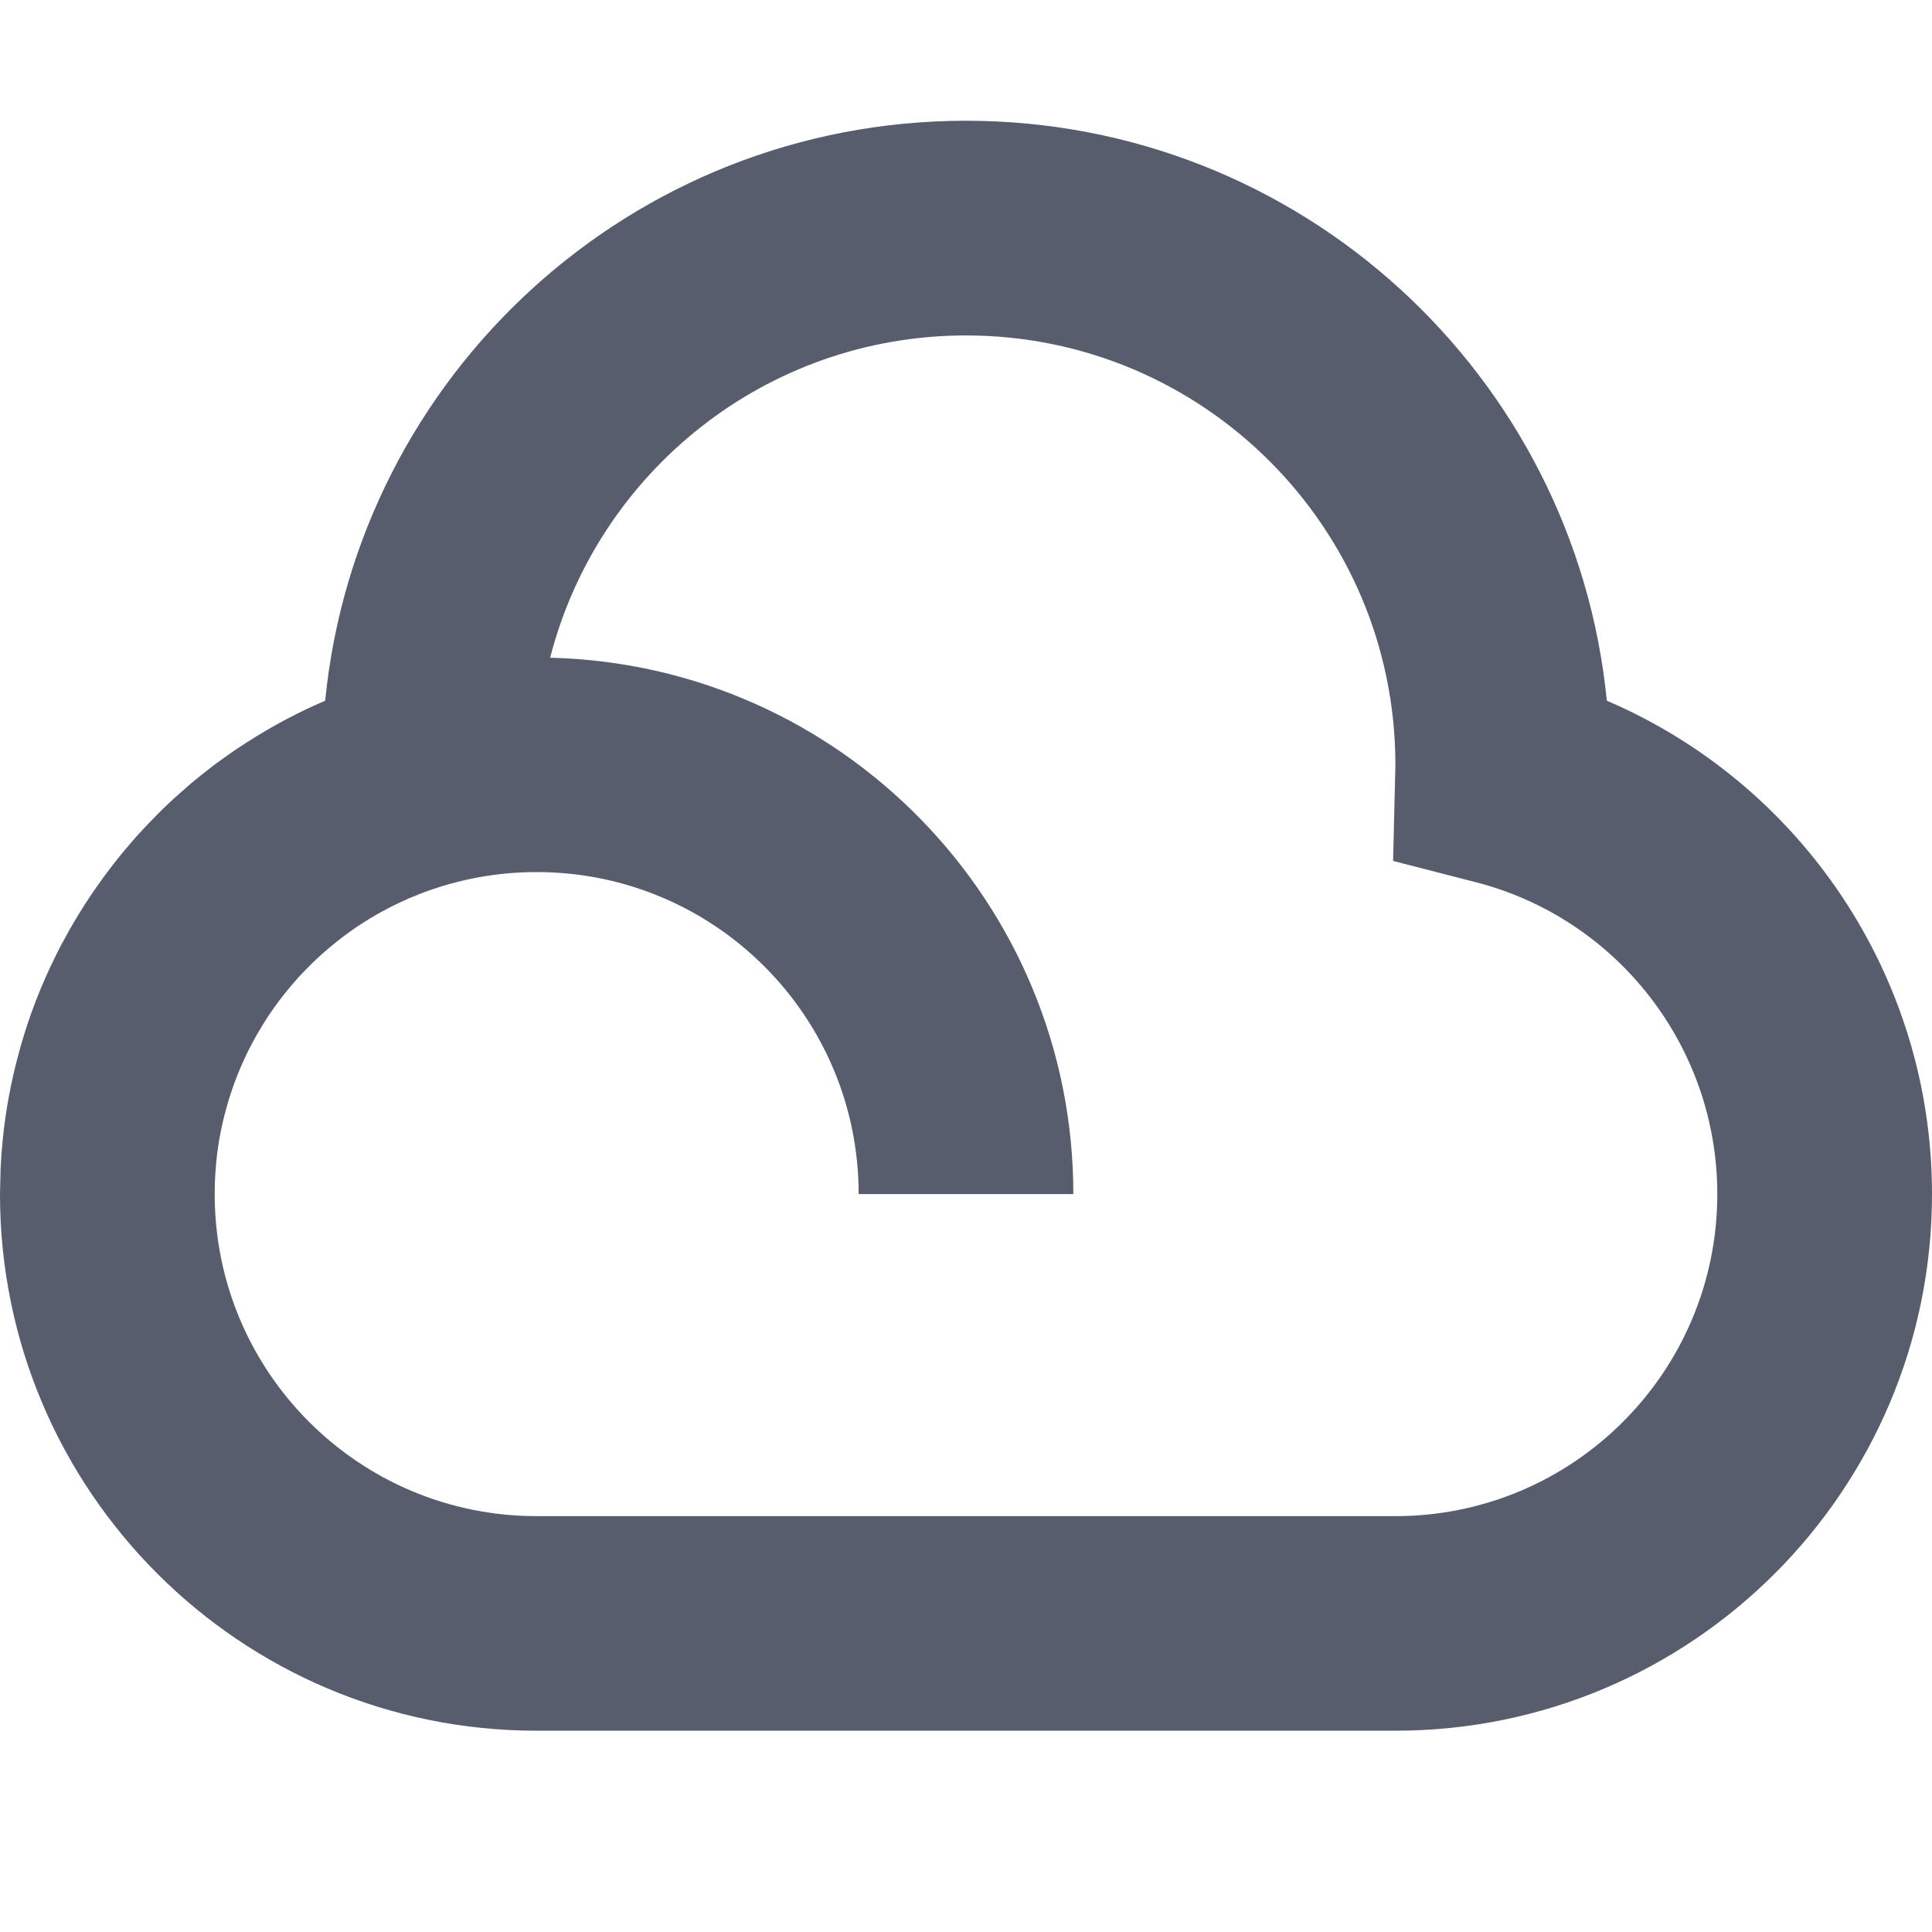 <?xml version="1.0" encoding="UTF-8"?>
<svg width="16px" height="16px" viewBox="0 0 16 16" version="1.1" xmlns="http://www.w3.org/2000/svg" xmlns:xlink="http://www.w3.org/1999/xlink">
    <title>云盘</title>
    <g id="云盘" stroke="none" stroke-width="1" fill="none" fill-rule="evenodd">
        <path d="M0.005,9.68 C0.012,9.529 0.026,9.379 0.048,9.233 C0.051,9.218 0.053,9.203 0.055,9.188 C0.075,9.061 0.101,8.935 0.132,8.811 C0.136,8.797 0.139,8.783 0.143,8.769 C0.211,8.503 0.304,8.247 0.419,8.003 C0.425,7.991 0.431,7.978 0.437,7.966 C0.46,7.917 0.484,7.869 0.509,7.821 C0.516,7.809 0.523,7.796 0.53,7.784 C0.555,7.735 0.582,7.688 0.61,7.641 C0.669,7.541 0.731,7.443 0.798,7.348 C0.856,7.265 0.916,7.184 0.98,7.105 C1.003,7.076 1.026,7.047 1.051,7.019 C1.075,6.991 1.099,6.963 1.123,6.935 C1.14,6.916 1.158,6.897 1.175,6.878 C1.2,6.851 1.225,6.825 1.25,6.799 C1.331,6.714 1.415,6.634 1.503,6.557 C1.515,6.546 1.527,6.536 1.539,6.526 C1.567,6.5 1.596,6.476 1.626,6.452 C1.654,6.429 1.682,6.406 1.711,6.384 C1.739,6.361 1.768,6.339 1.798,6.317 C1.824,6.299 1.85,6.28 1.876,6.261 C1.903,6.242 1.93,6.223 1.958,6.204 C1.989,6.184 2.019,6.164 2.05,6.144 C2.253,6.014 2.468,5.899 2.693,5.803 C2.959,3.106 5.233,1 8,1 C10.767,1 13.041,3.106 13.307,5.803 C14.912,6.49 16,8.081 16,9.889 C16,12.343 14.01,14.333 11.556,14.333 L4.444,14.333 C1.99,14.333 0,12.343 0,9.889 Z M8,2.778 C6.342,2.778 4.95,3.912 4.556,5.447 C6.96,5.505 8.889,7.472 8.889,9.889 L8.889,9.889 L7.111,9.889 C7.111,8.416 5.917,7.222 4.444,7.222 C4.11,7.222 3.79,7.284 3.495,7.396 C3.489,7.398 3.483,7.4 3.477,7.403 L3.495,7.396 C3.458,7.41 3.42,7.426 3.383,7.442 L3.477,7.403 C3.422,7.424 3.368,7.447 3.315,7.472 L3.383,7.442 C3.333,7.464 3.283,7.487 3.234,7.512 L3.315,7.472 C3.27,7.493 3.225,7.516 3.181,7.539 L3.234,7.512 C3.177,7.541 3.122,7.572 3.067,7.605 L3.181,7.539 C3.135,7.564 3.09,7.59 3.046,7.617 L3.067,7.605 C3.032,7.626 2.997,7.648 2.963,7.671 L3.046,7.617 C2.995,7.649 2.944,7.682 2.895,7.717 L2.963,7.671 C2.826,7.763 2.698,7.867 2.58,7.982 C2.562,8 2.544,8.018 2.526,8.037 L2.58,7.982 C2.547,8.015 2.515,8.048 2.483,8.082 L2.526,8.037 C2.487,8.076 2.45,8.117 2.415,8.159 L2.483,8.082 C2.445,8.124 2.408,8.166 2.372,8.21 L2.415,8.159 C2.381,8.199 2.348,8.24 2.316,8.282 L2.372,8.21 C2.338,8.252 2.306,8.295 2.274,8.339 L2.316,8.282 C2.281,8.329 2.247,8.376 2.215,8.425 L2.274,8.339 C2.245,8.379 2.217,8.421 2.191,8.463 L2.215,8.425 C2.186,8.469 2.159,8.514 2.133,8.559 L2.191,8.463 C2.159,8.514 2.128,8.565 2.099,8.618 L2.133,8.559 C2.111,8.597 2.09,8.636 2.07,8.675 L2.099,8.618 C2.075,8.663 2.052,8.71 2.029,8.756 L2.07,8.675 C1.992,8.827 1.928,8.988 1.881,9.154 C1.874,9.177 1.868,9.199 1.862,9.222 L1.881,9.154 C1.854,9.248 1.832,9.343 1.815,9.441 C1.791,9.587 1.778,9.736 1.778,9.889 L1.778,9.889 C1.778,11.362 2.972,12.556 4.444,12.556 L11.556,12.556 C13.028,12.556 14.222,11.362 14.222,9.889 C14.222,8.665 13.39,7.606 12.222,7.306 L11.537,7.13 L11.554,6.423 L11.555,6.39 L11.555,6.39 L11.556,6.333 L11.556,6.333 C11.556,4.37 9.964,2.778 8,2.778 Z" id="形状结合" fill="#575D6C" fill-rule="nonzero"></path>
    </g>
</svg>